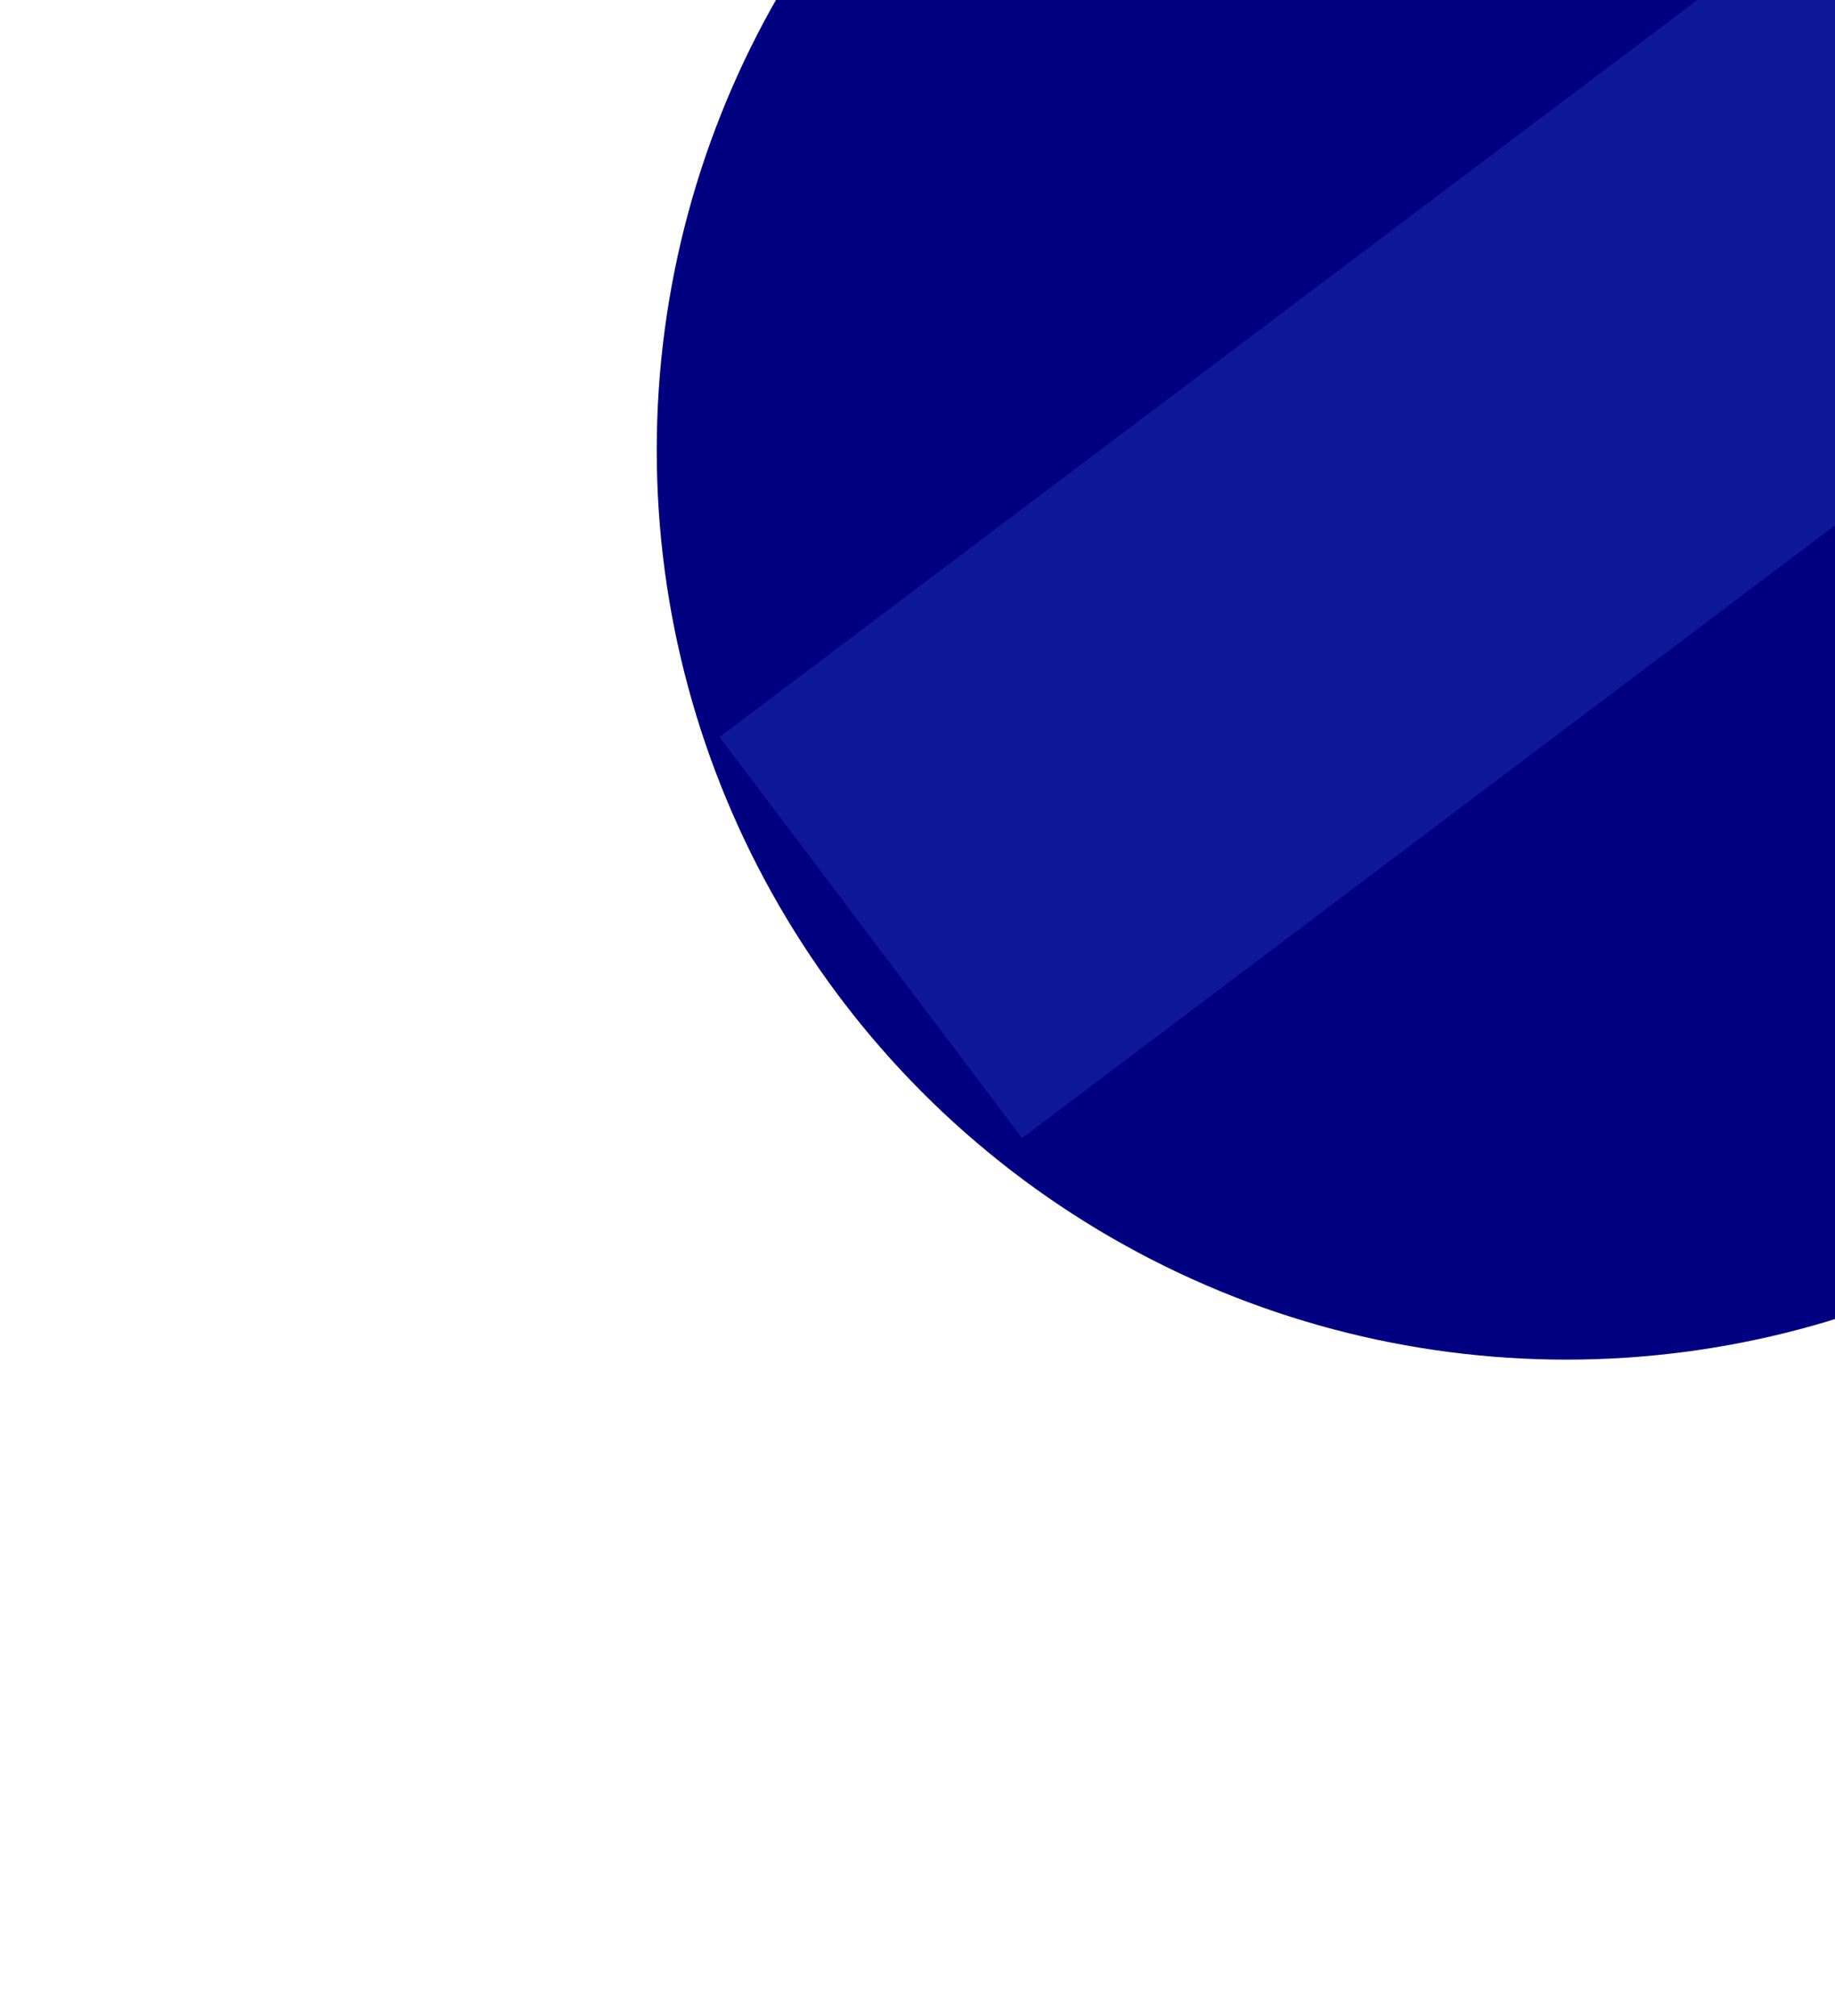 <svg width="475" height="522" viewBox="0 0 475 522" fill="none" xmlns="http://www.w3.org/2000/svg">
<g filter="url(#filter0_f_1_5287)">
<circle cx="405.474" cy="116.526" r="235.474" fill="#000080"/>
</g>
<g filter="url(#filter1_f_1_5287)">
<rect x="186.259" y="190.8" width="645.871" height="130.071" transform="rotate(-37.012 186.259 190.8)" fill="#4169E1" fill-opacity="0.24"/>
</g>
<defs>
<filter id="filter0_f_1_5287" x="0.291" y="-288.657" width="810.367" height="810.367" filterUnits="userSpaceOnUse" color-interpolation-filters="sRGB">
<feFlood flood-opacity="0" result="BackgroundImageFix"/>
<feBlend mode="normal" in="SourceGraphic" in2="BackgroundImageFix" result="shape"/>
<feGaussianBlur stdDeviation="84.855" result="effect1_foregroundBlur_1_5287"/>
</filter>
<filter id="filter1_f_1_5287" x="136.081" y="-248.178" width="694.394" height="593.02" filterUnits="userSpaceOnUse" color-interpolation-filters="sRGB">
<feFlood flood-opacity="0" result="BackgroundImageFix"/>
<feBlend mode="normal" in="SourceGraphic" in2="BackgroundImageFix" result="shape"/>
<feGaussianBlur stdDeviation="25.089" result="effect1_foregroundBlur_1_5287"/>
</filter>
</defs>
</svg>
